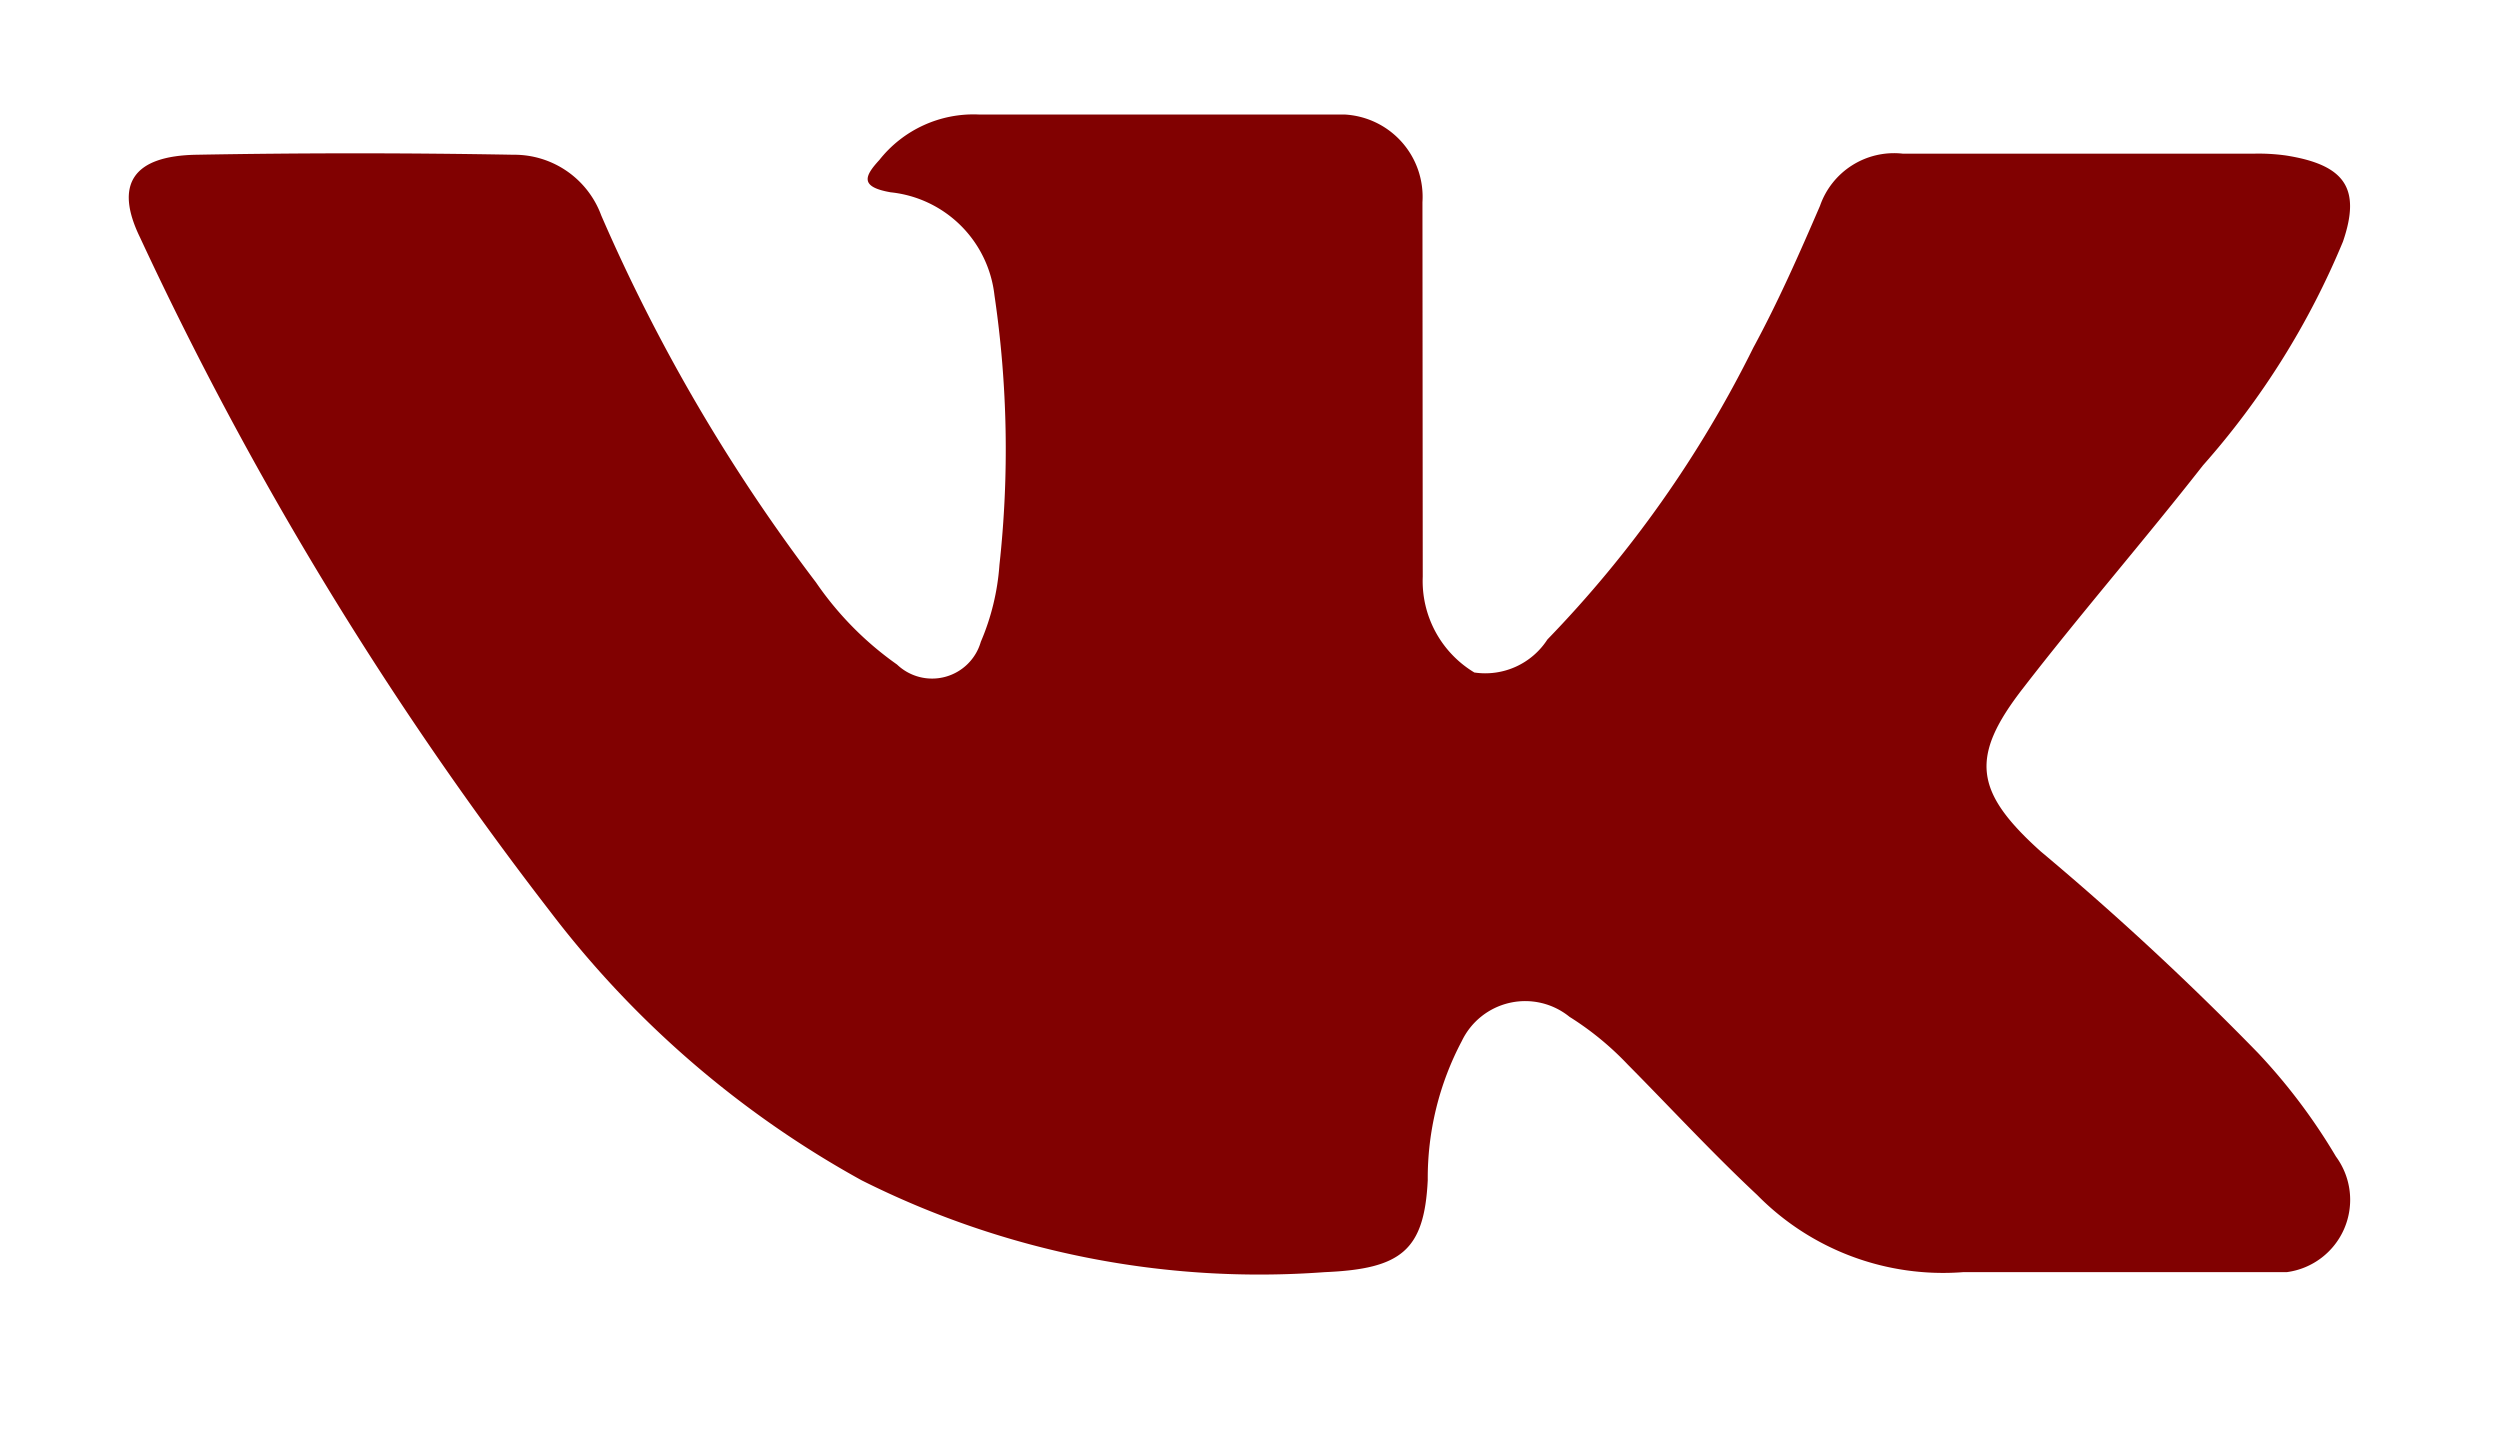 <svg xmlns="http://www.w3.org/2000/svg" xmlns:xlink="http://www.w3.org/1999/xlink" width="50" height="29" viewBox="0 0 50 29">
<defs>
    <style>
      .cls-1 {
        fill: #810101;
        fill-rule: evenodd;
        filter: url(#filter);
      }
    </style>
    <filter id="filter" x="32" y="483" width="50" height="29" filterUnits="userSpaceOnUse">
      <feOffset result="offset" dy="1" in="SourceAlpha"/>
      <feGaussianBlur result="blur" stdDeviation="1.732"/>
      <feFlood result="flood" flood-color="#2f2e2e" flood-opacity="0.2"/>
      <feComposite result="composite" operator="in" in2="blur"/>
      <feBlend result="blend" in="SourceGraphic"/>
    </filter>
  </defs>
  <path id="vk1" class="cls-1" d="M72.81,499.025a58.488,58.488,0,0,1,4.35,4.034,11.745,11.745,0,0,1,1.559,2.072,1.459,1.459,0,0,1-.984,2.312l-6.472,0a5.214,5.214,0,0,1-4.12-1.544c-0.9-.842-1.726-1.738-2.587-2.607a5.972,5.972,0,0,0-1.165-.955,1.406,1.406,0,0,0-2.155.484,5.863,5.863,0,0,0-.681,2.783c-0.069,1.405-.53,1.775-2.061,1.839a17.728,17.728,0,0,1-9.26-1.836A19.887,19.887,0,0,1,43,500.226a71.038,71.038,0,0,1-8.2-13.478c-0.518-1.063-.139-1.633,1.132-1.653q3.167-.057,6.336,0a1.853,1.853,0,0,1,1.757,1.214,35.441,35.441,0,0,0,4.294,7.338,6.492,6.492,0,0,0,1.622,1.644,1.014,1.014,0,0,0,1.675-.454,4.748,4.748,0,0,0,.373-1.54,21.146,21.146,0,0,0-.1-5.393,2.332,2.332,0,0,0-2.076-2.058c-0.619-.108-0.526-0.32-0.227-0.645a2.4,2.4,0,0,1,1.984-.911h7.314a1.649,1.649,0,0,1,1.565,1.754l0.006,7.491a2.134,2.134,0,0,0,1.032,1.915,1.48,1.48,0,0,0,1.461-.66,23.14,23.14,0,0,0,4.118-5.836c0.5-.923.921-1.88,1.334-2.837a1.567,1.567,0,0,1,1.653-1.044l7.039,0a4.012,4.012,0,0,1,.622.036c1.186,0.186,1.511.657,1.145,1.724a15.949,15.949,0,0,1-2.8,4.475c-1.174,1.5-2.43,2.945-3.594,4.451-1.07,1.376-.984,2.069.344,3.265h0Z" transform="translate(-32 -483)"/>
</svg>
